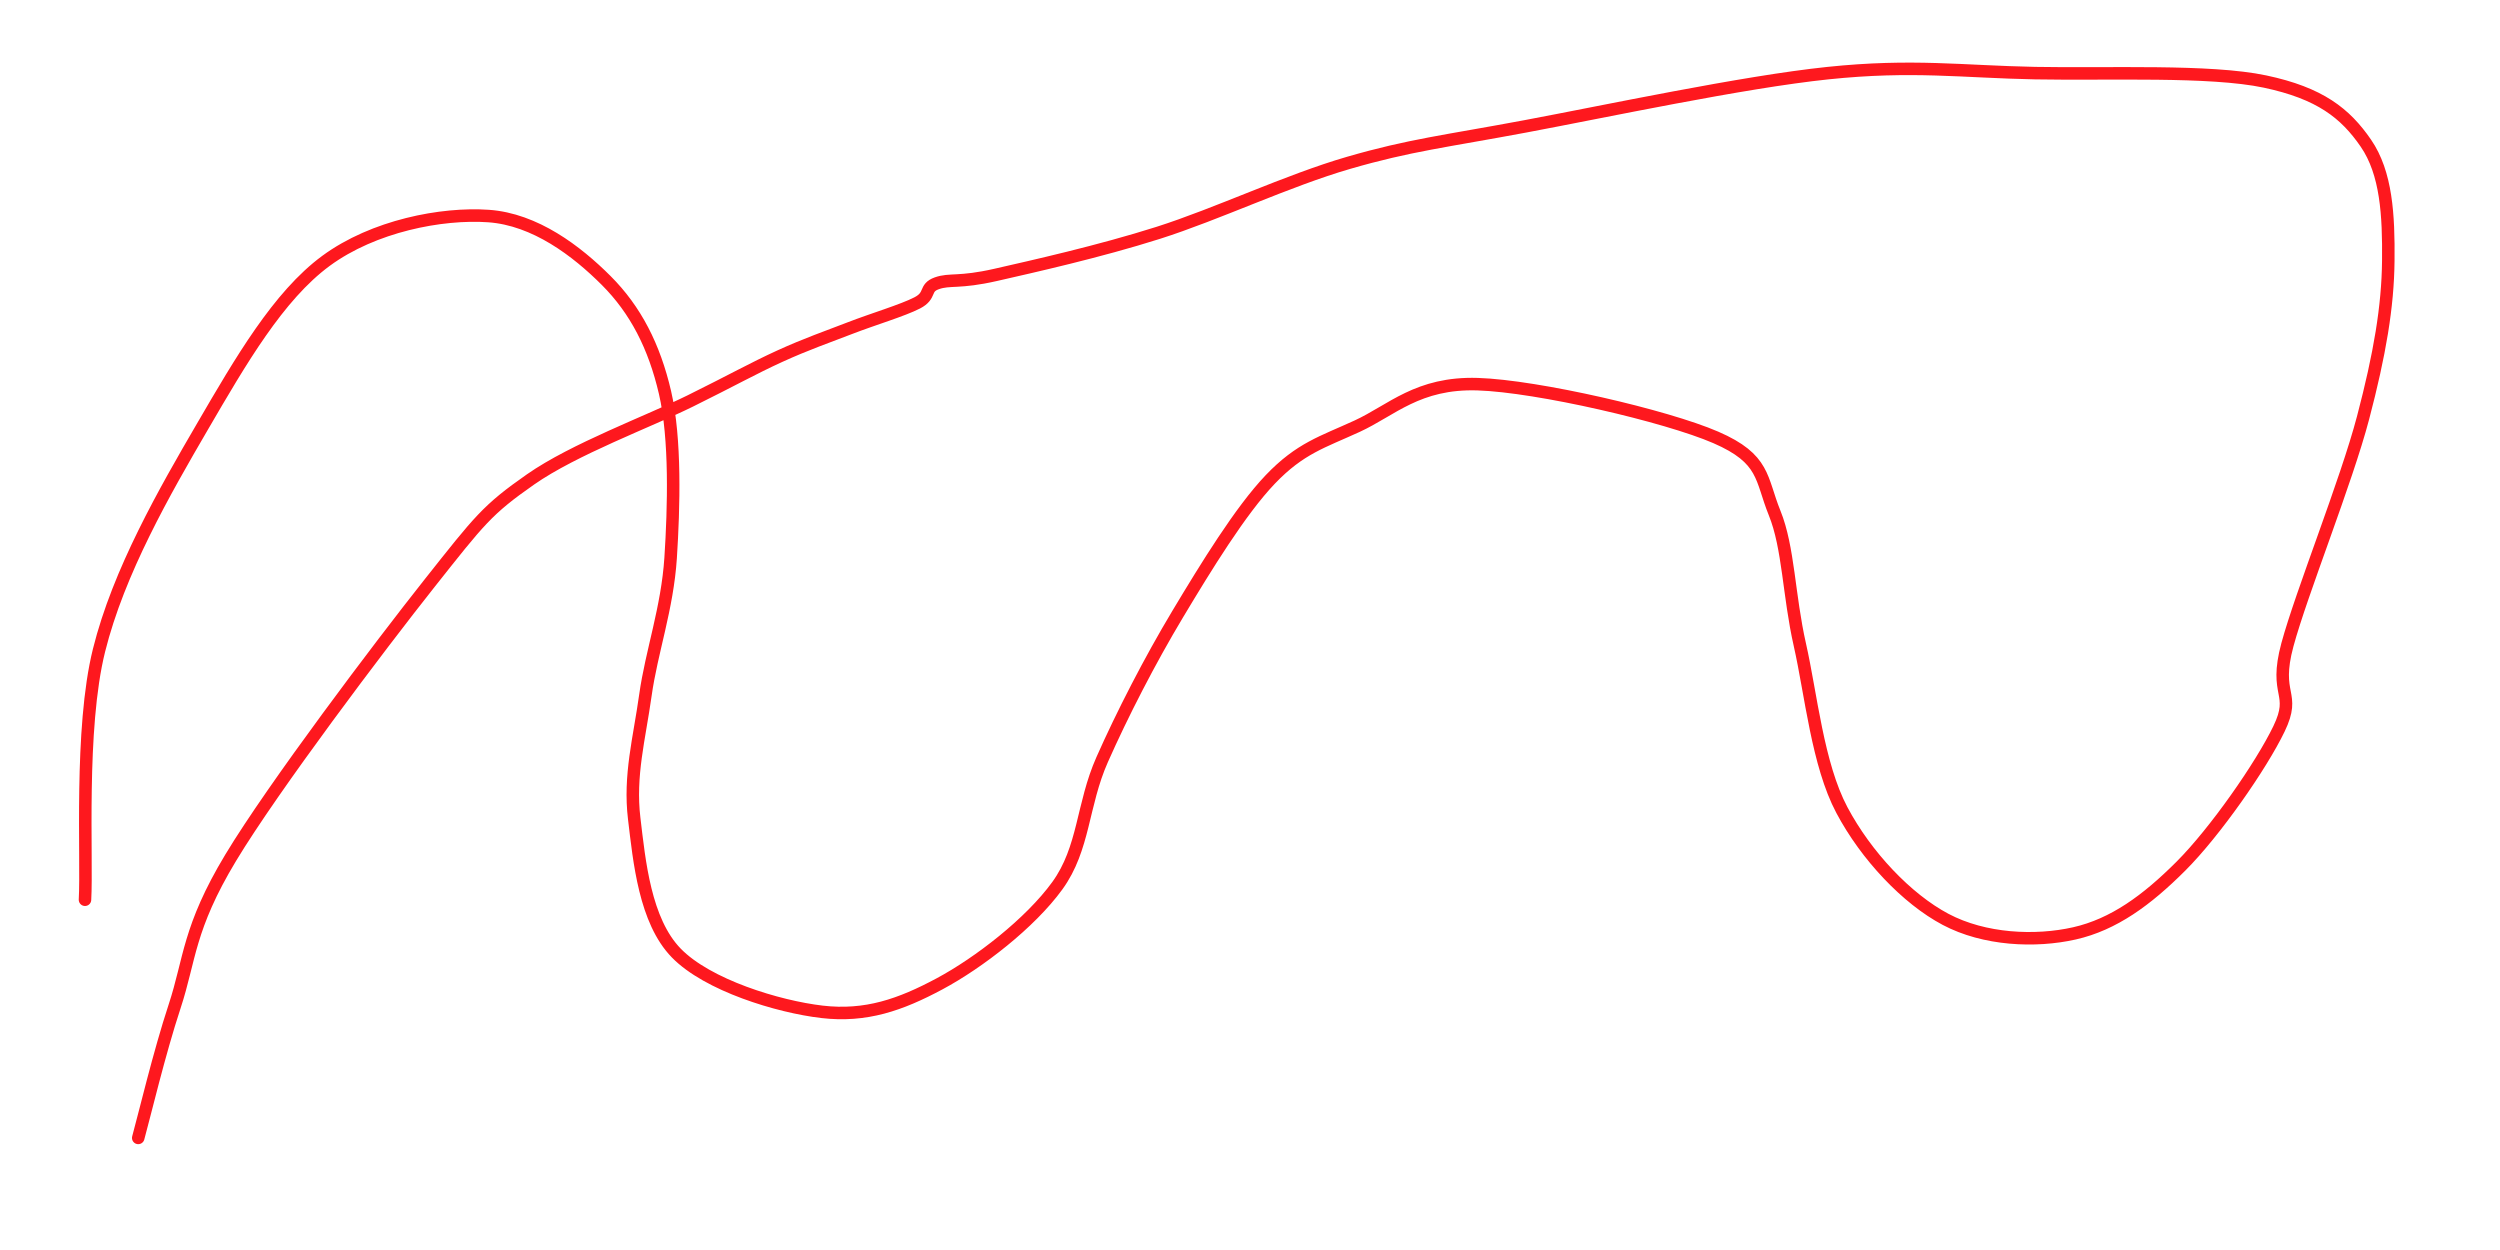 <svg xmlns="http://www.w3.org/2000/svg" version="1.1" xmlns:xlink="http://www.w3.org/1999/xlink" xmlns:svgjs="http://svgjs.dev/svgjs" viewBox="0 0 800 400"><path d="M27.199,287.918C27.946,274.617,25.405,233.371,31.682,208.115C37.959,182.859,52.754,157.155,64.858,136.382C76.963,115.609,89.068,94.687,104.311,83.479C119.555,72.271,141.373,68.086,156.318,69.132C171.262,70.179,184.563,80.341,193.977,89.756C203.392,99.171,209.37,110.827,212.807,125.622C216.245,140.417,215.647,162.385,214.601,178.525C213.555,194.665,208.473,208.563,206.531,222.461C204.588,236.36,201.3,248.166,202.944,261.914C204.588,275.663,206.381,294.642,216.394,304.954C226.407,315.266,248.973,322.14,263.02,323.784C277.068,325.428,288.127,321.542,300.68,314.817C313.233,308.092,329.672,295.39,338.34,283.434C347.007,271.479,346.26,257.581,352.686,243.085C359.112,228.589,367.929,211.403,376.896,196.458C385.863,181.514,396.921,163.431,406.486,153.419C416.05,143.406,423.224,141.463,434.282,136.382C445.341,131.301,453.71,122.334,472.839,122.932C491.967,123.53,533.214,133.094,549.055,139.969C564.896,146.843,563.401,153.12,567.885,164.178C572.368,175.237,572.368,190.48,575.955,206.321C579.541,222.162,581.633,244.579,589.404,259.224C597.176,273.87,610.177,287.619,622.581,294.194C634.985,300.77,651.274,301.517,663.827,298.677C676.381,295.838,686.991,288.067,697.9,277.158C708.81,266.248,723.605,245.027,729.283,233.221C734.962,221.415,727.49,222.91,731.973,206.321C736.457,189.733,750.803,154.166,756.183,133.692C761.563,113.218,764.104,98.124,764.253,83.479C764.403,68.834,763.655,55.384,757.08,45.819C750.504,36.255,742.434,29.829,724.8,26.093C707.166,22.357,674.587,23.851,651.274,23.403C627.961,22.954,612.12,20.563,584.921,23.403C557.723,26.242,513.637,35.657,488.082,40.439C462.527,45.222,451.169,46.417,431.592,52.096C412.015,57.775,389.449,68.535,370.619,74.512C351.79,80.49,330.419,85.272,318.613,87.962C306.807,90.652,303.968,89.158,299.783,90.652C295.599,92.147,298.139,94.538,293.507,96.929C288.874,99.32,279.31,102.159,271.987,104.999C264.664,107.838,258.089,110.08,249.57,113.965C241.052,117.851,234.178,121.737,220.877,128.312C207.577,134.888,183.666,143.705,169.768,153.419C155.869,163.132,153.478,166.42,137.488,186.595C121.497,206.77,87.424,251.902,73.825,274.468C60.226,297.034,60.823,307.046,55.892,321.991C50.96,336.935,46.178,357.11,44.235,364.134" fill="none" stroke-width="4" stroke="#fe181e" stroke-linecap="round"></path><defs><linearGradient id="SvgjsLinearGradient1010"><stop stop-color="hsl(37, 99%, 67%)" offset="0"></stop><stop stop-color="hsl(316, 73%, 52%)" offset="1"></stop></linearGradient></defs></svg>